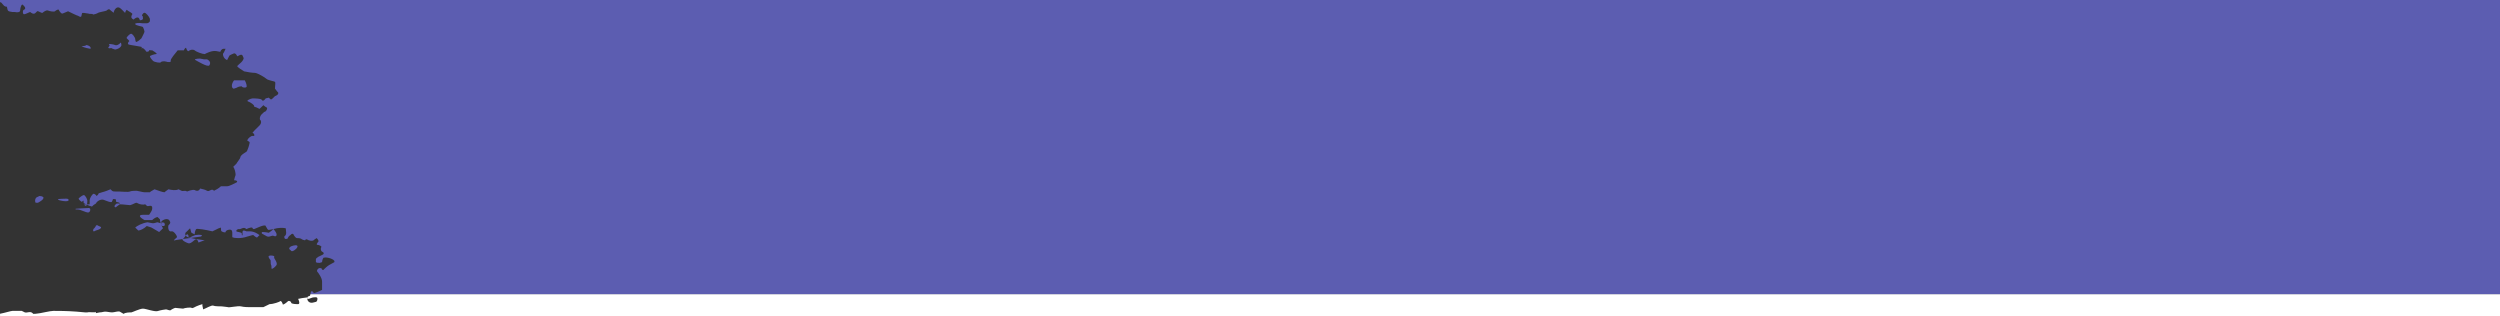 <?xml version="1.0" encoding="UTF-8"?>
<svg fill="none" version="1.1" viewBox="0 0 1700 215" xmlns="http://www.w3.org/2000/svg">
 <rect x="0" y="0" width="1700" height="215" fill="#333333" stroke="none"/>
 <g transform="translate(-1088)">
  <path d="m1299.1 200c-0.121 0.634-0.249 1.191-0.488 1.191-0.35 0-1.367 0.448-1.728 1.043l0.148-0.021c-0.067 0.328-0.09 0.639-0.076 0.932 0.025 0.03 0.045 0.06 0.076 0.09h0.529c1.05 0 2.62-1.022 3.67-1.022s2.631-0.511 2.631 1.022c0 1.022-0.531 2.043-1.051 2.043l-2.1 0.51c-1.83 0.445-3.66-0.661-3.756-2.643-0.27-0.317-0.243-0.629-0.072-0.91l-3.522 0.49-2.631 0.51c1.05 2.043 1.05 3.574 0 3.574s-4.719 5.2e-4 -4.719-1.022c0-0.51-1.052-1.532-2.102-1.022-1.05 1.021-3.68 3.064-3.68 2.043 0-0.511-1.05-2.553-1.57-2.043-0.53 0.511-4.73 2.043-7.35 2.043l-4.199 2.043h-9.98c-0.52 0-3.15-2e-3 -5.25-0.512-2.1-0.511-8.4 1.023-8.92 0.512-0.53 0-3.149-0.512-4.199-0.512s-4.731 1e-3 -5.781-0.51c-1.05-0.511-5.25 2.043-6.82 2.553l-0.529-2.553v-1.022c-1.57 0.51-3.149 1.02-4.199 1.531-1.05 0.51-2.62 1.532-3.15 1.022-0.52-0.511-4.731 7.2e-4 -5.781 0.512-1.05 0-4.72-0.512-5.25-0.512-0.52 0-2.618 1.022-3.148 1.533-0.52 0.51-2.62-0.512-3.15-0.512-0.52 0-3.67 0.511-5.25 1.022-2.1 1.022-8.4-1.531-10.5-1.531s-7.351 2.553-7.871 2.553c-1.05 0-4.2 4.9e-4 -5.25 1.022l-2.629-1.533c-1.05-0.511-3.67 0.512-5.25 0.512-1.57 0-3.151-0.512-4.721-0.512-1.05 0-2.1 0.512-3.68 0.512l-2.619 0.51v-1.022c0 1.021-4.201 7.2e-4 -5.781 0.512h-1.57l-5.779-0.512c-6.3-0.511-13.12-0.51-15.75-0.51-2.1 0-8.4 1.531-8.93 1.531-0.52 0-2.621 0.512-4.721 0.512l-0.529-0.512c-1.57-1.532-3.67 2.3e-4 -5.25-0.51l-2.1-1.022h-6.301c-1.002 0-5.33 1.385-8.463 1.957v1.639h1700v-15z" fill="#fff" stroke-width="1.391"/>
  <path d="m1088 0v1.603c0.176-0.044 0.371-0.072 0.594-0.072l0.519 0.512c1.05 1.021 1.58 2.553 3.68 2.553v0.51c0.52 2.553 0.52 2.554 3.67 3.064h1.58c2.1 0.511 3.67-2.144e-4 3.67-1.022 0-1.021 0.53-4.084 1.58-4.084l1.051 1.022c1.05 1.021 1.05 2.042 0 2.553-1.05 0-1.05 3.062 0 3.062 1.05 0 3.669-1.531 4.199-1.531 0.52 0.511 2.099 1.532 2.619 1.022h0.531c0.52-0.511 1.05-1.021 1.57-1.531 0.53-0.511 3.15 1.532 3.68 1.022 0.52-0.511 2.62-2.044 3.67-1.533 1.05 0.511 4.2 1.022 4.731 0.512 0.53-0.511 2.099-1.532 2.629-1.022 0 0.511 1.57 2.553 2.1 2.553h0.521l3.68-1.531c3.15 1.532 6.3 3.062 6.82 3.062 0.53 0.511 2.1 1.022 2.1 0.512 0 0 0.529-1.532 0.529-2.043 0-1.021 3.151 0 4.201 0 1.05 0.511 3.148-8.743e-4 3.148 0.51 0 0.511 3.15-0.509 3.67-1.02 1.05-0.511 4.731-1.023 5.781-1.533l0.52-0.51c0.53 0 1.051-0.512 1.051-0.512l3.148 2.555c0.53-2.553 2.102-4.087 3.682-3.576 1.57 0.511 4.199 4.087 4.199 3.576s0.521-1.532 1.051-2.043c1.05 1.021 2.62 1.532 3.67 2.553 0.53 0.511-0.521 1.022-0.521 2.043v0.51c0 0.511 1.05 1.533 1.57 1.533l0.531-0.512c2.1-1.532 3.15-1.021 3.67 1.022 1.05 0 2.1-0.511 2.1-1.022 0-0.511 4e-4 -2.043-0.52-2.043-0.53 0 0.518-2.041 1.568-2.041s3.152 2.552 3.682 4.084v1.533c0 0.511-1.052 1.531-2.102 1.531h-2.629c-3.15-0.511-5.77-8.34e-4 -5.25 0.51 0 1.021 4.73 1.532 5.25 2.043 0.53 1.021 1.049 2.554 1.049 3.064 0 0.511-1.048 2.553-1.568 3.574l-0.531 1.022c-1.05 1.021-2.1 2.042-3.67 2.553 0 0-0.529-1.022-0.529-2.043s-2.1-4.085-3.15-3.574c-1.05 0.511-3.149 2.554-2.619 3.064l0.52 0.51 0.529 0.512c0.52 0.511 1.05 1.022 0.519 1.022-0.52 0.511-1.05 1.53-0.519 2.041 0.52 0.511 9.971 1.532 9.451 2.043-0.53 0-1.05 1.022 0 0.512 1.57 0 2.619 2.553 3.148 2.553 0.52 0 1.57-0.512 1.57-0.512 0-0.511 8e-4 -1.02 1.051-0.51h1.049c2.63 1.532 3.681 2.553 2.631 2.553s-4.199 1.022-4.199 1.533c0 0.511 1.05 2.041 2.1 3.062s5.25 1.532 5.25 1.022c0-0.511 2.1-1.02 3.67-0.51 1.05 0.511 3.68 0.51 3.15-0.512-0.52-1.021 3.148-5.106 4.729-7.148h4.201c0.52-1.532 1.57-2.042 1.57-1.531 0 0.511 1.05 2.552 1.58 2.041 0.52-0.511 2.629-1.531 4.199-0.51 1.05 1.021 5.25 2.553 6.83 2.553 1.05-0.511 4.719-2.554 7.869-2.043l2.631 0.512s0.52-0.511 0.52-1.022c0.53-0.511 1.05-1.022 1.58-1.022h1.57c-0.52 1.021-1.05 2.554-1.57 3.064-0.53 0.511 0 3.574 2.621 4.596l1.58-3.064c0.52-0.511 2.098-1.021 3.148-1.531 0.52 0 1.57 0.511 1.57 1.022 0.53 0.511 0.53 1.531 1.58 0.51 1.05-0.511 2.101-1.021 2.621 0 0.53 1.021 1.049 2.042 0.529 2.553-0.53 1.532-2.1 2.553-3.15 3.574l-1.049 1.022c0.52 1.021 3.149 2.553 4.719 3.574 2.1 0.511 5.78 1.022 7.35 1.022 1.58 0 6.831 3.065 7.881 4.086 1.05 1.021 5.25 1.532 5.77 2.043 0.53 0.511 0 2.553 0 4.596l1.58 2.043 0.52 0.51c0.53 1.021-0.52 2.042-2.1 2.553l-1.049 1.022c-1.57 1.532-1.571 1.533-2.621 0.512l-0.529-0.512-2.1 0.512c-1.05 1.532-2.101 2.041-2.621 1.02-0.53-1.021-5.249-1.02-6.299-1.02s-4.73 1.53-3.15 2.041c1.57 0.511 4.719 2.553 4.199 3.574l1.57 0.512 2.1 1.022c1.58-1.532 2.631-2.553 2.631-2.553s1.05 1.021 2.1 1.531c1.05 0-1e-4 3.064-1.58 3.064l-1.051 1.02-1.049 1.022c-1.05 1.532-1.05 3.064-0.519 3.574 0.52 0 1.049 2.044-0.531 3.576-1.57 1.532-5.249 5.106-4.719 5.106 0.52 0 1.569 1.022 1.049 2.043h-1.58c-1.05 0.511-2.62 1.533-3.15 3.064l1.58 1.02c0.52 0.511-1.58 6.639-2.1 6.639l-1.58 1.022c-1.57 1.022-2.619 2.043-2.619 3.064 0 0.511-2.101 3.063-2.631 4.084l-0.52 0.512-1.58 1.531c1.05 1.532 1.58 4.085 1.58 5.617l-0.529 1.533-0.521 2.041c2.1 0 2.62 1.021 1.57 1.531-1.05 0.511-4.719 2.555-6.299 2.555h-4.201c-1.57 1.531-3.669 2.553-4.719 3.062-1.58-2.042-3.151 1.022-4.731 0-1.57-1.021-3.151-1.02-4.721-1.531-0.53 1.532-2.1 2.042-3.68 1.022-1.57-0.511-5.25 1.022-5.25 1.022-1.05-1.021-2.63-7.2e-4 -3.68-0.512l-2.1-1.02c-1.57 1.021-4.72 0.511-6.82 0l-2.1 1.531-0.531 0.512c-1.05 0-4.2-1.022-6.82-2.043l-2.629 1.531-0.52 0.512h-3.682c-1.05 0-4.72-1.023-5.25-1.023-1.05 0-3.669 7.2e-4 -4.719 0.512s-5.78 0-7.35 0h-2.102c-1.05 0-2.099-7.2e-4 -2.629-0.512l-1.051-1.02c-1.05 0.511-3.67 1.532-5.77 2.043l-1.58 0.51c-0.52 0-1.051 0.51-1.051 1.022l-1.049 1.022c-0.52-1.021-1.57-1.533-2.1-1.533-0.52 0-2.621 2.553-2.621 4.596v2.555c-0.616 0-1.212 0.029-1.812 0.053-0.024 0.086-0.052 0.162-0.08 0.24 1.163 0.525 2.365 0.971 3.463 1.238l1.051-1.022 1.58-1.022c1.05-2.042 3.67-3.064 5.25-2.553 1.57 0.511 5.77 2.554 5.77 1.022l0.529-1.022v-0.512c1.05 0 2.1 7.2e-4 2.1 0.512s0 1.531 0.521 1.531c0.53 0 2.63 0.511 2.1 1.022h-2.1c-1.57 1.021-2.102 2.553-0.521 2.553l0.521-0.51 2.1-1.531c2.1 0 5.249 0.51 6.299 0.51 1.05 0.511 4.2-1.531 4.731-1.531h0.519l1.051 0.51c1.05 0.511 3.15 1.022 4.73 0.512l1.049 1.02c0.52 0.511 1.571 0 2.102 0h0.52c0.53 0 1.049 0.511 1.049 1.022v1.022c0 1.021-1.05 2.554-2.1 4.086h-4.199c-3.15 0-2.621 1.532 1.049 3.574h5.25c1.05-1.021 2.632-2.043 3.682-2.043l0.52 0.51 1.049 1.023c0 0.888 0.204 1.674 0.473 2.369 0.123-0.039 0.249-0.072 0.377-0.1 0.01-0.344 0.069-0.609 0.201-0.738 0.53-1.022 3.68-2.554 5.25-1.022l0.529 1.022c0.52 0.51 7e-4 1.532-0.529 2.043l-0.52 0.51c-0.53 2.553 0.52 4.596 2.1 4.086 1.57-0.511 4.2 3.573 3.67 4.084-0.52 0.511-3.15 2.554-1.57 2.043 0.576-0.187 2.943-0.525 5.633-0.887l0.137-0.135c0.739-0.718 1.225-1.436 1.81-2.154-0.622-0.933-0.387-2.111 0.291-2.441 0.53-0.51 2.629-2.553 2.629-2.553 0.53 1.022 0.531 2.551 1.051 3.062l2.1 1.022c0-1.532 0.531-3.063 1.051-3.574 0.53-0.511 6.829 0.512 11.029 1.533l4.199-2.043 1.57-0.51c0 1.021 0 2.553 0.531 2.553 0.52 0.51 2.619 1.021 2.619 0.51 0-1.021 2.1-2.042 3.68-1.531 1.57 0.51 0.521 4.595 1.051 5.106 1.05 0.511 5.769 1.022 9.969-0.51l3.682-1.022h0.519c1.05 1.021 2.629 2.042 2.629 1.531 0.52-0.511 1.05-1.02 1.57-1.531l-1.57-1.022c-1.58-1.022-3.679-1.531-4.729-1.531h-2.621c-3.15-1.532-2.629 0.509-2.629 2.041v0.512c-0.52 0.511-0.521-4.9e-4 -0.521-1.022 0-1.022-3.15-1.021-3.68-1.531v-0.512c0-0.51 1.05-1.022 1.58-1.022 1.57 0.511 3.15-2.043 5.25 0 2.1-1.021 4.201-1.531 4.201-0.51l0.519 0.51h0.529c1.05-0.511 2.62-1.02 3.67-1.531s4.201-1.533 4.201-0.512c0.53 1.022 1.58 3.065 2.1 2.555h0.529l2.621-0.512c3.15-1.021 6.829-1.02 8.399-0.51 0 2.043 1.051 4.085-1.049 5.617 0 0-7e-4 1.021 0.529 1.531h1.57c0.53-1.021 1.05-2.042 2.1-2.553l0.531-0.512c0.52-0.51 1.048-0.51 1.568 0 0 0.511 1.581 2.555 2.102 2.555 0.53 0 2.628-2.4e-4 3.148 0.51 0.53 0.511 2.101 1.022 2.631 1.022 0-0.51 1.05-1.021 1.57-0.51 0.53 0.51 3.68 1.532 4.731 0l1.568-1.022c1.05 1.021 1.581 2.042 1.051 2.553-0.52 0.51-1.569 2.043-0.519 2.043s3.149 1.021 2.619 1.531c-0.52 0.511-0.519 2.553 0.531 3.064s2.099 1.532-0.531 2.553l-2.1 1.022c-0.52 0.511-1.57 1.021-1.57 1.531v2.043c0.52 0.511 1.571 0.512 2.621 0.512l1.58-0.512c0-1.021 0.519-2.553 1.049-3.064h0.52c1.58-0.51 6.83 1.021 6.83 2.553v0.512c-1.05 0.511-2.62 1.532-3.67 2.043-1.05 0.51-3.68 3.062-3.68 3.062 0 0.511-1.05 0.511-1.58-1.022h-1.57c-1.58 1.021-1.579 2.045-1.049 2.555 0.52 0.511 3.15 4.085 3.15 6.639v5.617c-3.15 1.532-5.781 2.552-5.781 2.041 0-0.51-1.05-1.532-1.57-1.022-0.286 0.276-0.418 1.13-0.56 1.873h1488.9v-200zm185.92 155.74-1.051 1.022-2.1 1.531c-2.1-0.511-4.201-0.51-4.721-0.51v1.022c1.05 0.51 2.62 1.533 3.67 2.043h0.531c0.52 0.511 3.15-1.023 3.67-0.512 1.05 0.51 2.1 0.511 2.1-0.51 0.53-1.021-1.57-3.575-2.1-4.086zm-59.621 4.484c0.342 0.512 0.939 0.952 1.871 1.133 0.425 0.165 0.936 0.314 1.478 0.455 3.043-0.393 5.888-0.764 6.92-0.965 2.1-1.021-0.52-1.532-3.67-1.022l-2.629 1.022-0.519 0.51c-1.06 0-1.58 1e-3 -1.58-0.51 0-0.51-8e-4 -1.533-1.051-1.533-0.311 0.303-0.573 0.607-0.82 0.91zm3.35 1.588c-1.849 0.239-3.543 0.466-5.297 0.701l-0.383 0.377c0.52 1.021 2.621 2.042 4.201 2.553s4.199-2.553 4.729-2.553c0.52-0.511 1.572-9.8e-4 2.102 2.041l2.619-1.022 1.58-0.51c-2.64-0.428-6.739-0.859-9.551-1.588zm-20.06-10.439c-0.01 0.352 0.05 0.787 0.158 1.256 0.21 0.397 0.414 0.763 0.572 1.068h1.051c0.52 0 1.05-1.02 0.52-1.531v-0.51c-0.392-0.385-1.385-0.479-2.301-0.283zm0.158 1.256c-0.186-0.353-0.371-0.732-0.535-1.156-0.165 0.052-0.325 0.112-0.473 0.184l-1.568-0.512c-1.05 0-2.101 1.022-4.201 0.512l-2.629-0.512c-3.67 0.511-7.35 2.554-8.4 3.576l1.58 1.531 0.52 0.51c1.05 0 3.679-1.021 5.779-3.064l3.15 1.023 5.25 3.062 2.621-2.553c-0.51-0.744-0.892-1.727-1.094-2.602zm-50.67-13.445c-0.158-0.071-0.307-0.151-0.463-0.225-0.488 0.024-0.92 0.052-1.373 0.084 0.259 0.538 0.622 0.867 1.1 0.867 0.354 0 0.581-0.302 0.736-0.727zm-0.463-0.225c0.177-9e-3 0.363-9e-3 0.543-0.016 0.228-0.834 0.232-1.994 0.232-2.607 0-1.022-1.57-3.574-2.1-3.574-0.52-0.51-2.62 1.021-3.67 2.043-0.472 0.46 0.471 1.44 1.996 2.469l1.154-0.938c0 0.649 0.059 1.237 0.164 1.75 0.534 0.304 1.093 0.594 1.68 0.873zm-58.617-132.95v0.205l0.062-0.092c-0.024-0.039-0.039-0.075-0.062-0.113zm82.008 23.047c-0.169 6e-3 -0.366 0.174-0.564 0.557-0.52 0.511-2.1 1.532-3.15 1.022s-4.719-1.022-4.199-0.512c0.53 0.511 0.53 1.022 0 1.533-0.52 0.511-1.05 1.532 1.58 1.022l1.049 0.51 1.57 0.51c3.15-0.511 4.729-2.553 4.199-3.574 0-0.638-0.203-1.076-0.484-1.066zm-23.135 1.578-1.051 0.51-2.402 0.391c1.97 0.876 5.619 1.652 6.072 1.652 0.53-0.511 8e-4 -2.042-2.619-2.553zm77.18 9.191c-2.63 0-4.2 0.511-3.15 1.022 1.05 0.511 8.401 5.106 9.451 3.574 1.05-1.532 0.52-3.065-1.58-4.086h-2.1zm23.1 14.809c-1.58 2.043-2.099 4.596-0.529 5.617h0.529l1.57-0.512c1.58-1.021 3.15-1.022 3.68-1.022 0.52 1.021 2.62 1.022 3.15 0.512 0.52-0.511 0-2.553-1.049-4.596h-3.682zm-132.31 78.639-2.102 1.02c-1.05 1.021-1.049 2.554-0.529 3.576h1.58c1.05-0.511 3.67-2.043 3.67-3.064 0.53-0.511-0.519-1.531-2.619-1.531zm18.15 1.826c-1.673-0.072-4.234 0.215-5.021 0.215-2.1 0.511 2.621 1.533 4.721 1.533 1.58 0 2.63-0.511 1.58-1.533-0.263-0.128-0.721-0.191-1.279-0.215zm15.449 6.344c-2.62 0-8.4 0.51-8.92 0.51-0.53 0.51 3e-4 0.512 1.57 0.512 1.58 0 5.25 2.043 6.83 2.043 1.57 0 2.1-3.064 0.52-3.064zm5.25 11.744c-0.52 0-0.52 0.51-0.52 0.51s-0.531 1.023-1.051 1.533c-1.05 0.511-1.05 2.553 0 2.043l1.051-0.512 1.568-0.51c1.58-0.511 2.63-1.532 1.58-2.043l-1.049-0.512c-0.53 0-0.531-0.51-1.051-0.51zm135.25 13.588c-0.386 8e-3 -0.846 0.071-1.371 0.199l-1.568 0.512c-1.05 0.51-2.101 1.531-0.531 2.553l0.531 0.51c0.52 1.022 3.669-1.021 4.199-2.553 0.39-0.766-0.103-1.245-1.26-1.221zm-16.725 6.965c-0.656 0-1.18 0.127-1.445 0.383-0.52 0.511 0.529 2.044 1.049 2.555 0.53 0.511 0 2.552 0.531 3.574 0.52 0.51-5e-4 2.553 0.519 2.553 0.53 0 2.1-1.022 3.15-2.553 1.05-1.532-2.1-5.107-1.57-5.107v-1.022c-0.79-0.256-1.578-0.383-2.234-0.383z" fill="#5c5db1" stroke-width="5.179"/>
 </g>
</svg>
